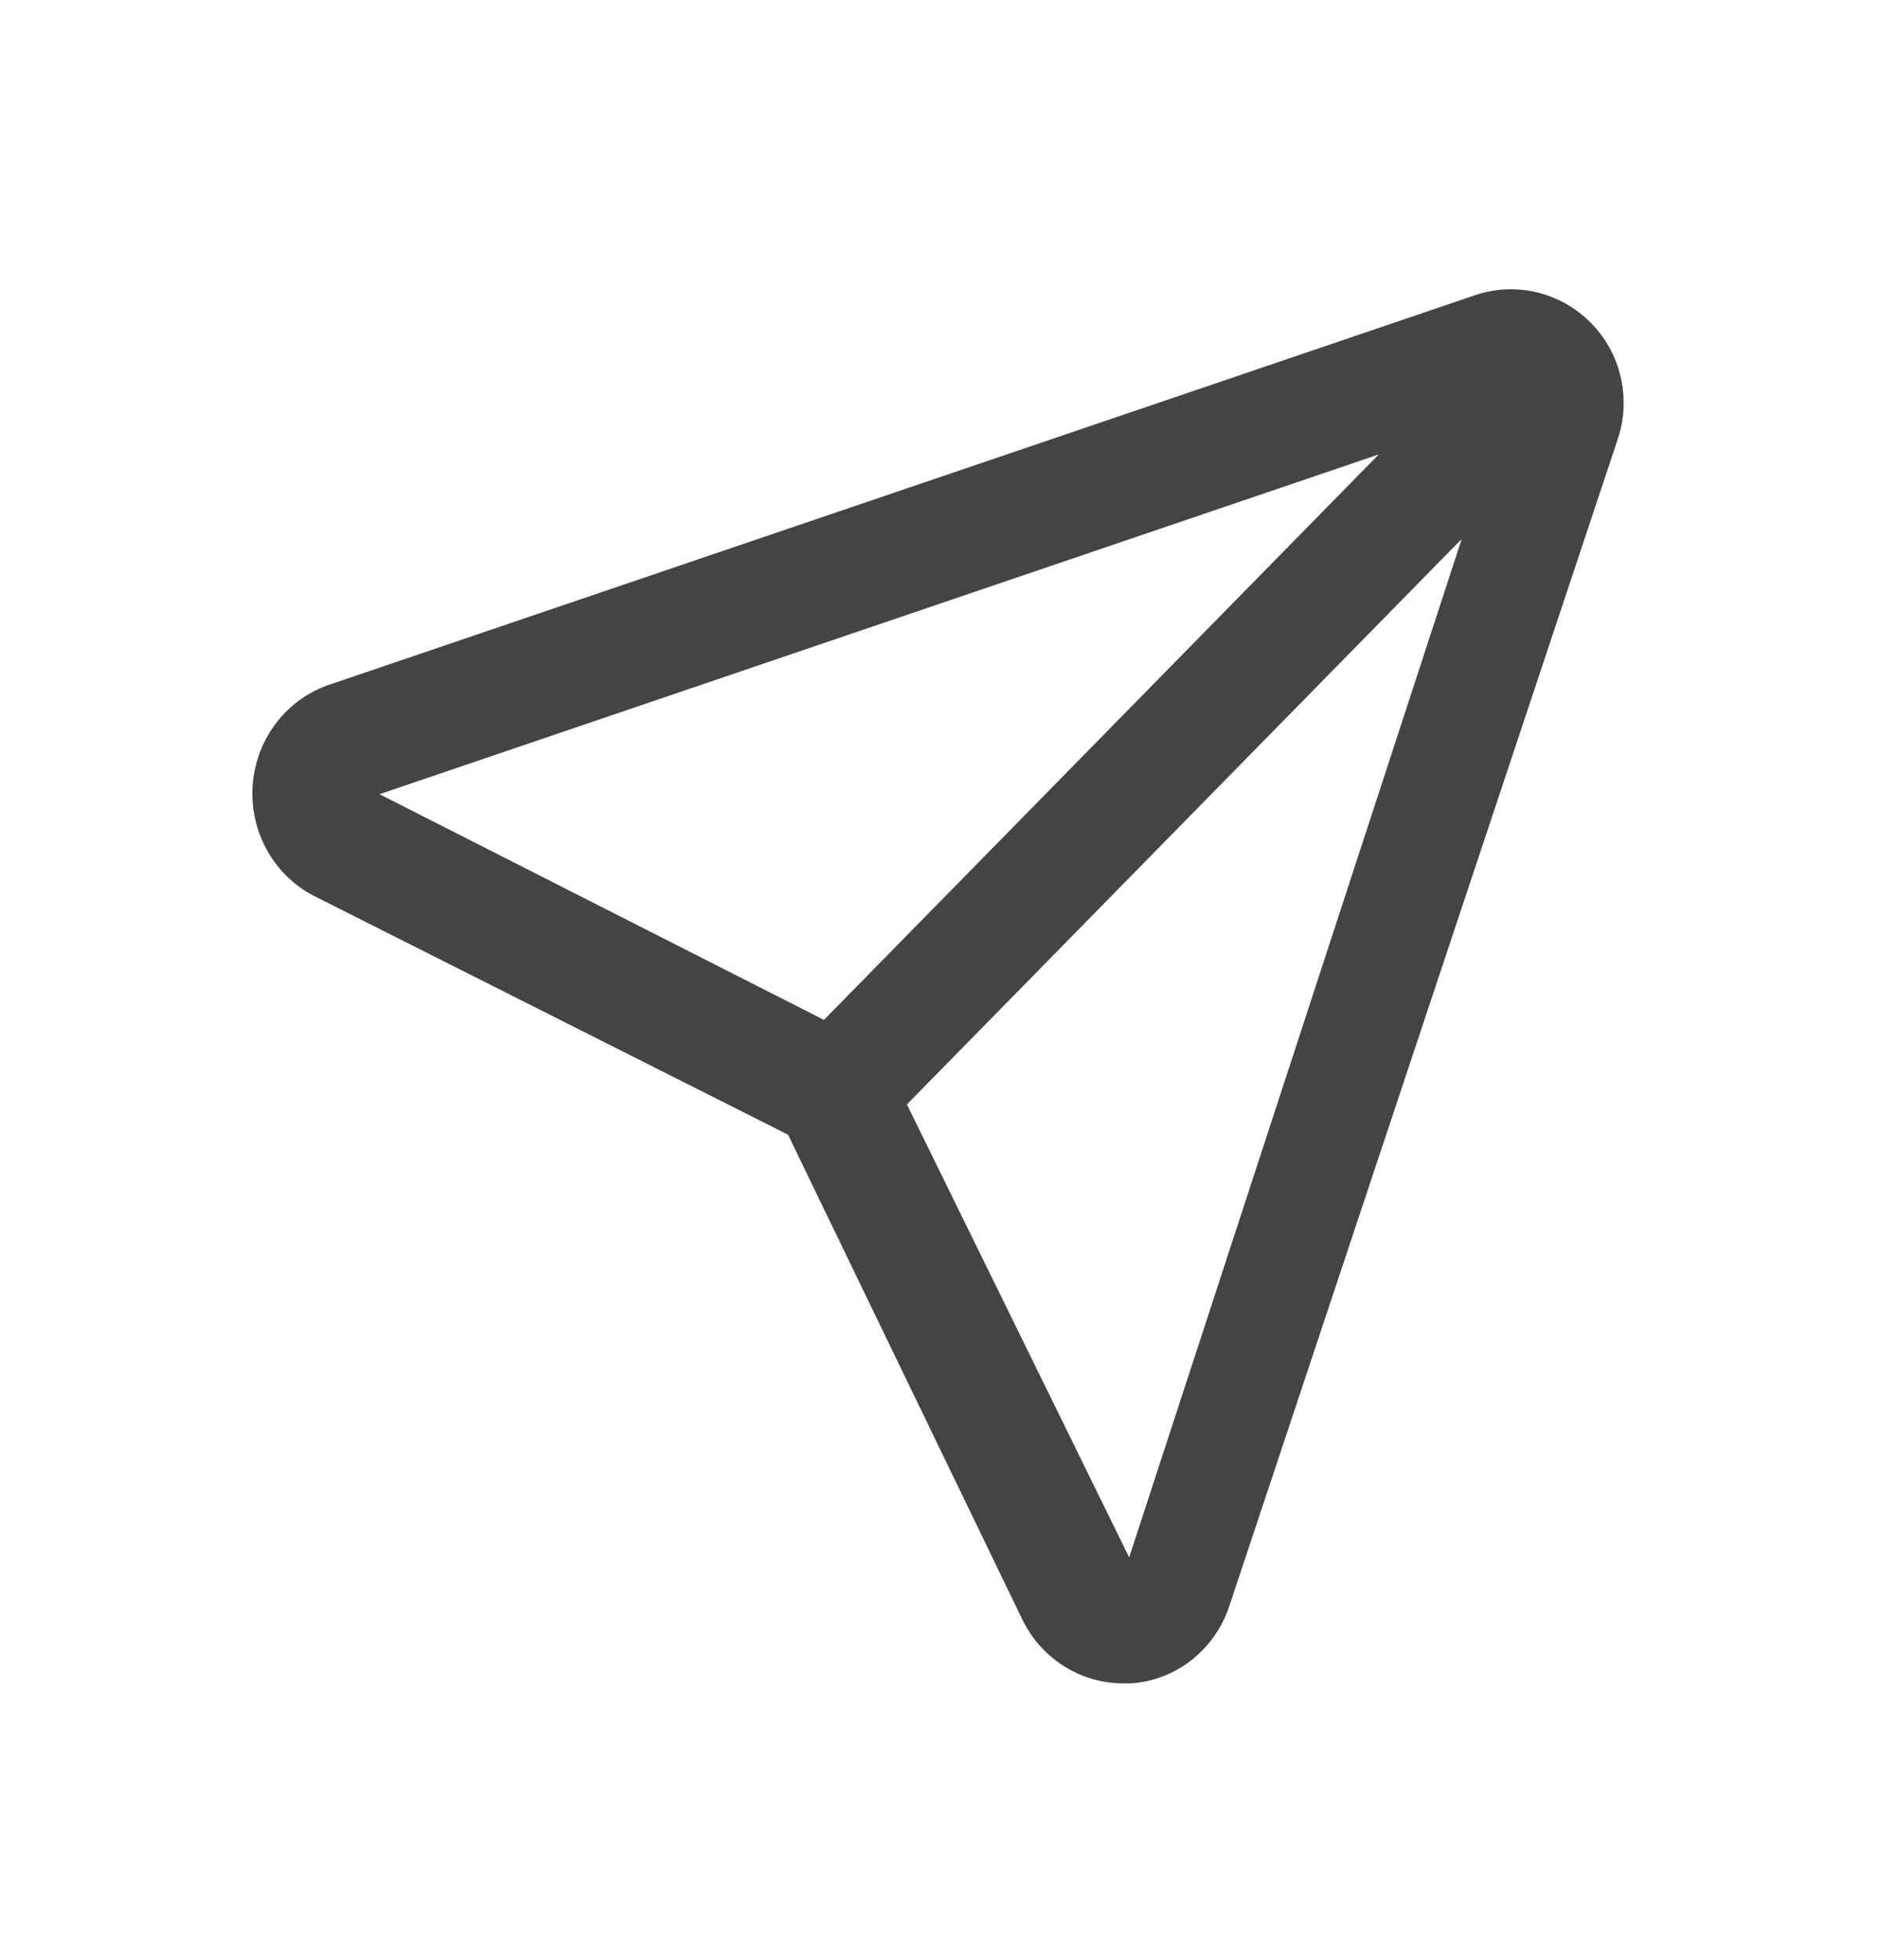 <svg width="23" height="24" viewBox="0 0 23 24" fill="none" xmlns="http://www.w3.org/2000/svg">
<path d="M19.483 3.954C19.302 3.77 19.074 3.641 18.826 3.581C18.577 3.521 18.317 3.531 18.074 3.612L4.054 8.378C3.794 8.462 3.564 8.622 3.394 8.839C3.223 9.056 3.12 9.32 3.096 9.597C3.072 9.874 3.13 10.152 3.261 10.395C3.392 10.639 3.592 10.838 3.834 10.966L9.651 13.896L12.526 19.844C12.641 20.077 12.818 20.272 13.036 20.408C13.255 20.545 13.506 20.616 13.762 20.615H13.858C14.132 20.595 14.394 20.491 14.609 20.317C14.824 20.142 14.983 19.906 15.065 19.639L19.809 5.389C19.894 5.143 19.908 4.877 19.85 4.623C19.793 4.369 19.665 4.137 19.483 3.954ZM4.648 9.726L16.886 5.565L10.091 12.49L4.648 9.726ZM13.829 19.072L11.107 13.525L17.902 6.6L13.829 19.072Z" fill="#444444"/>
</svg>

